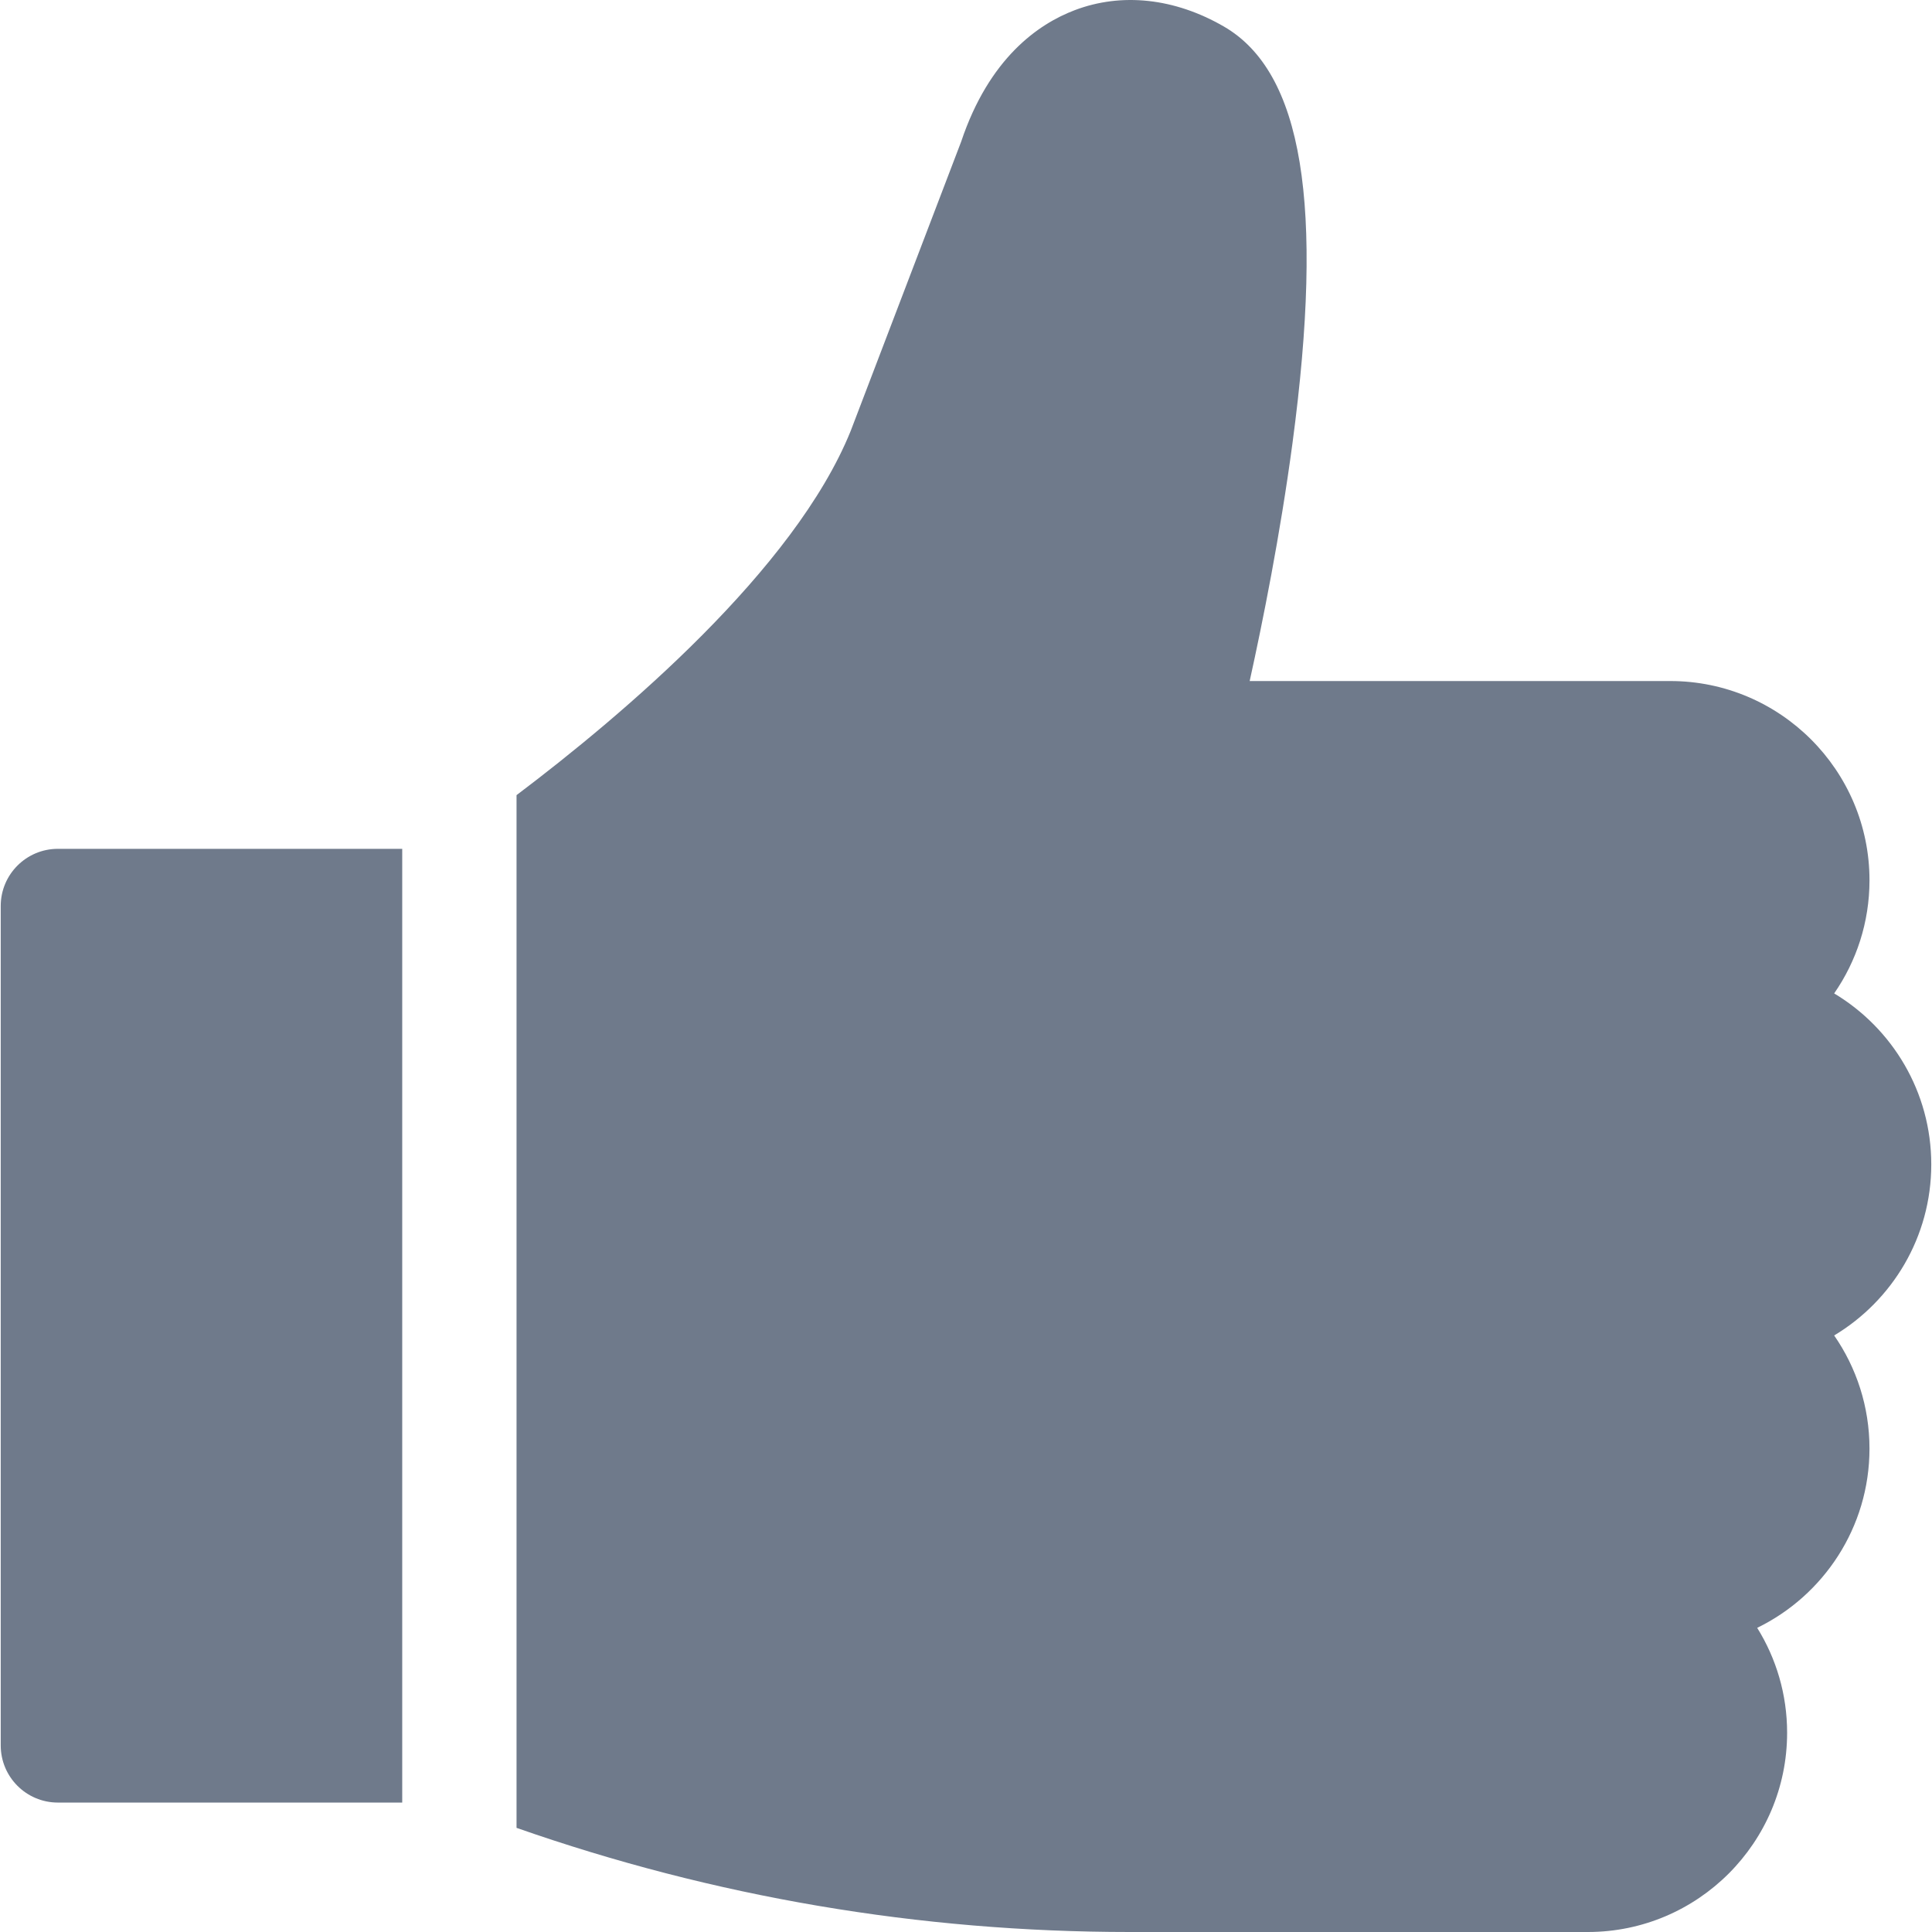 <svg width="512" height="512" viewBox="0 0 512 512" fill="none" xmlns="http://www.w3.org/2000/svg">
<path d="M15.34 224.949C6.975 224.949 0.194 231.73 0.194 240.094V462.553C0.194 470.918 6.976 477.699 15.34 477.699H106.593V224.949H15.34Z" fill="#6F7A8B"/>
<path d="M511.806 308.587C511.806 289.36 501.475 272.5 486.073 263.266C491.974 254.745 495.435 244.408 495.435 233.281C495.435 204.168 471.749 180.482 442.636 180.482H331.178C334.594 165.002 339.266 141.773 342.519 117.456C350.985 54.175 345.199 19.08 324.312 7.011C311.29 -0.512 297.25 -2.038 284.778 2.71C275.143 6.38 262.131 15.403 254.716 37.548L225.422 114.249C210.571 150.926 165.092 189.431 136.887 210.722V484.4C189.161 502.716 243.709 512 299.359 512H420.805C449.918 512 473.604 488.314 473.604 459.201C473.604 449.006 470.699 439.476 465.674 431.397C483.275 422.825 495.433 404.751 495.433 383.894C495.433 372.766 491.972 362.431 486.071 353.909C501.475 344.675 511.806 327.814 511.806 308.587Z" fill="#6F7A8B"/>
</svg>
